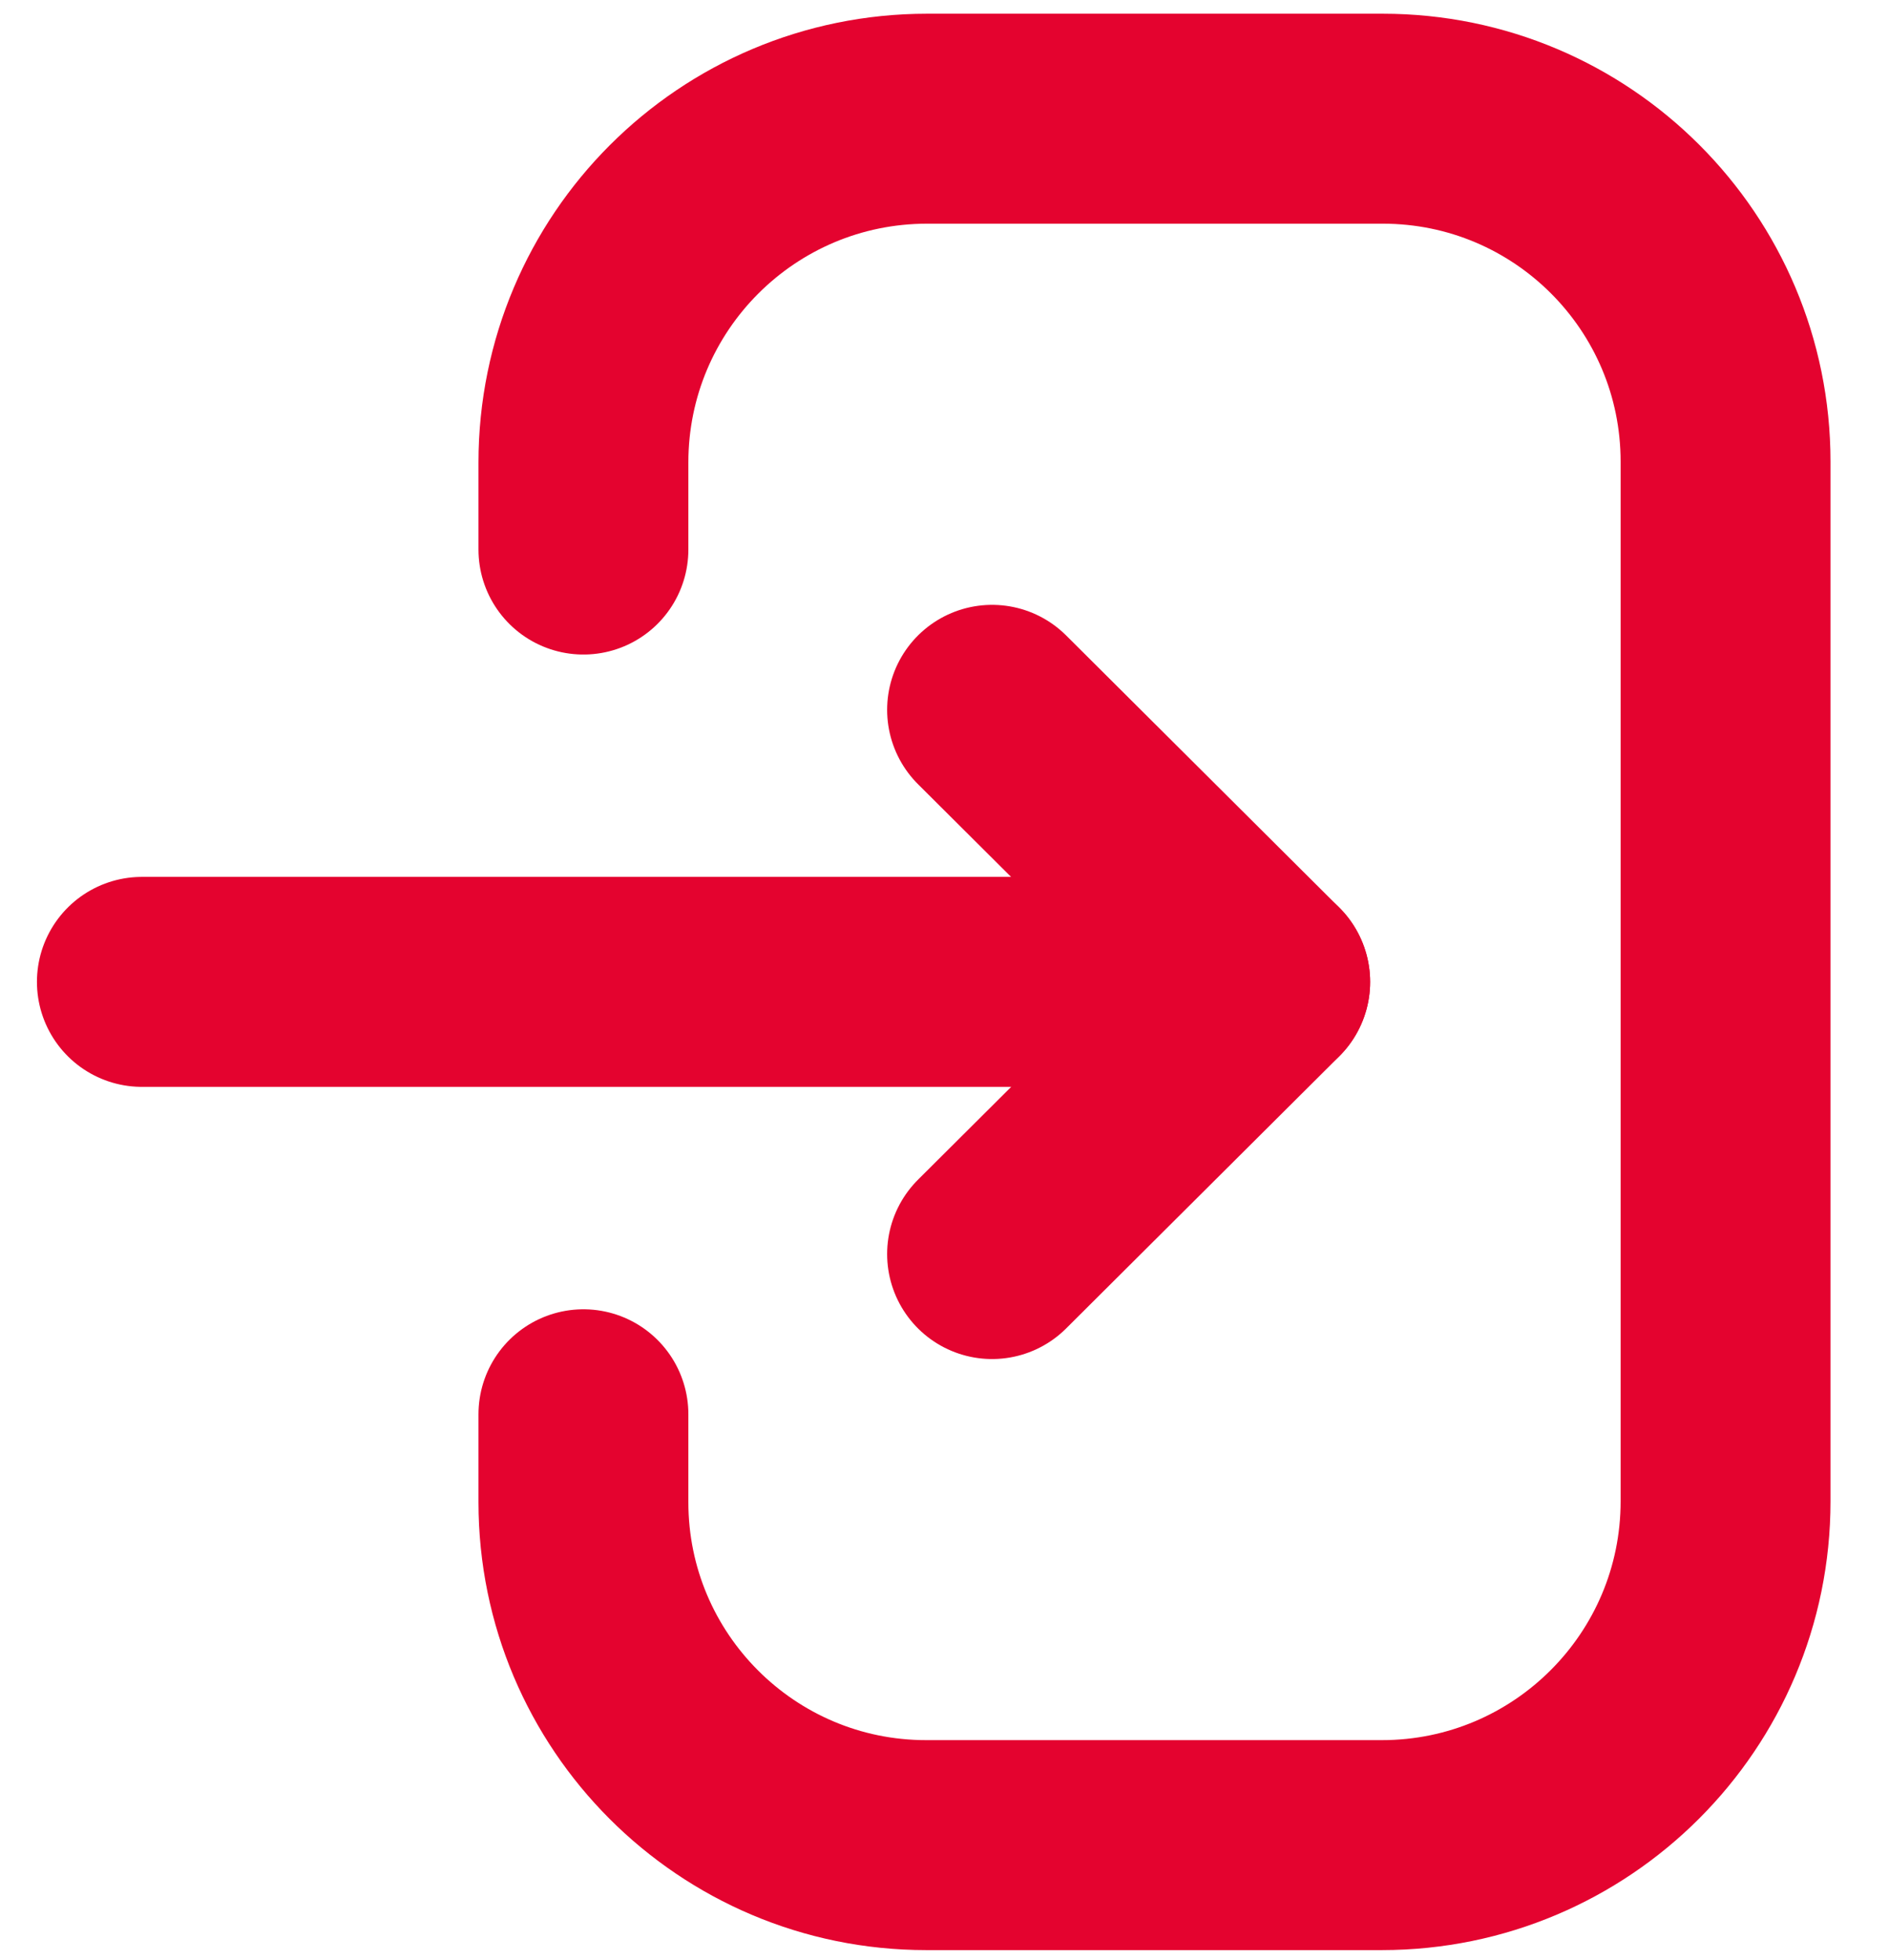 <svg width="27" height="28" viewBox="0 0 27 28" fill="none" xmlns="http://www.w3.org/2000/svg">
<path d="M18.083 14.029H2.028" stroke="#E4032F" stroke-width="3" stroke-linecap="round" stroke-linejoin="round"/>
<path d="M14.18 10.142L18.084 14.03L14.18 17.918" stroke="#E4032F" stroke-width="3" stroke-linecap="round" stroke-linejoin="round"/>
<path d="M8.339 7.852V6.608C8.339 3.895 10.537 1.696 13.252 1.696H19.764C22.471 1.696 24.664 3.89 24.664 6.596V21.45C24.664 24.163 22.464 26.363 19.751 26.363H13.238C10.532 26.363 8.339 24.168 8.339 21.463V20.207" stroke="#E4032F" stroke-width="3" stroke-linecap="round" stroke-linejoin="round"/>
</svg>
